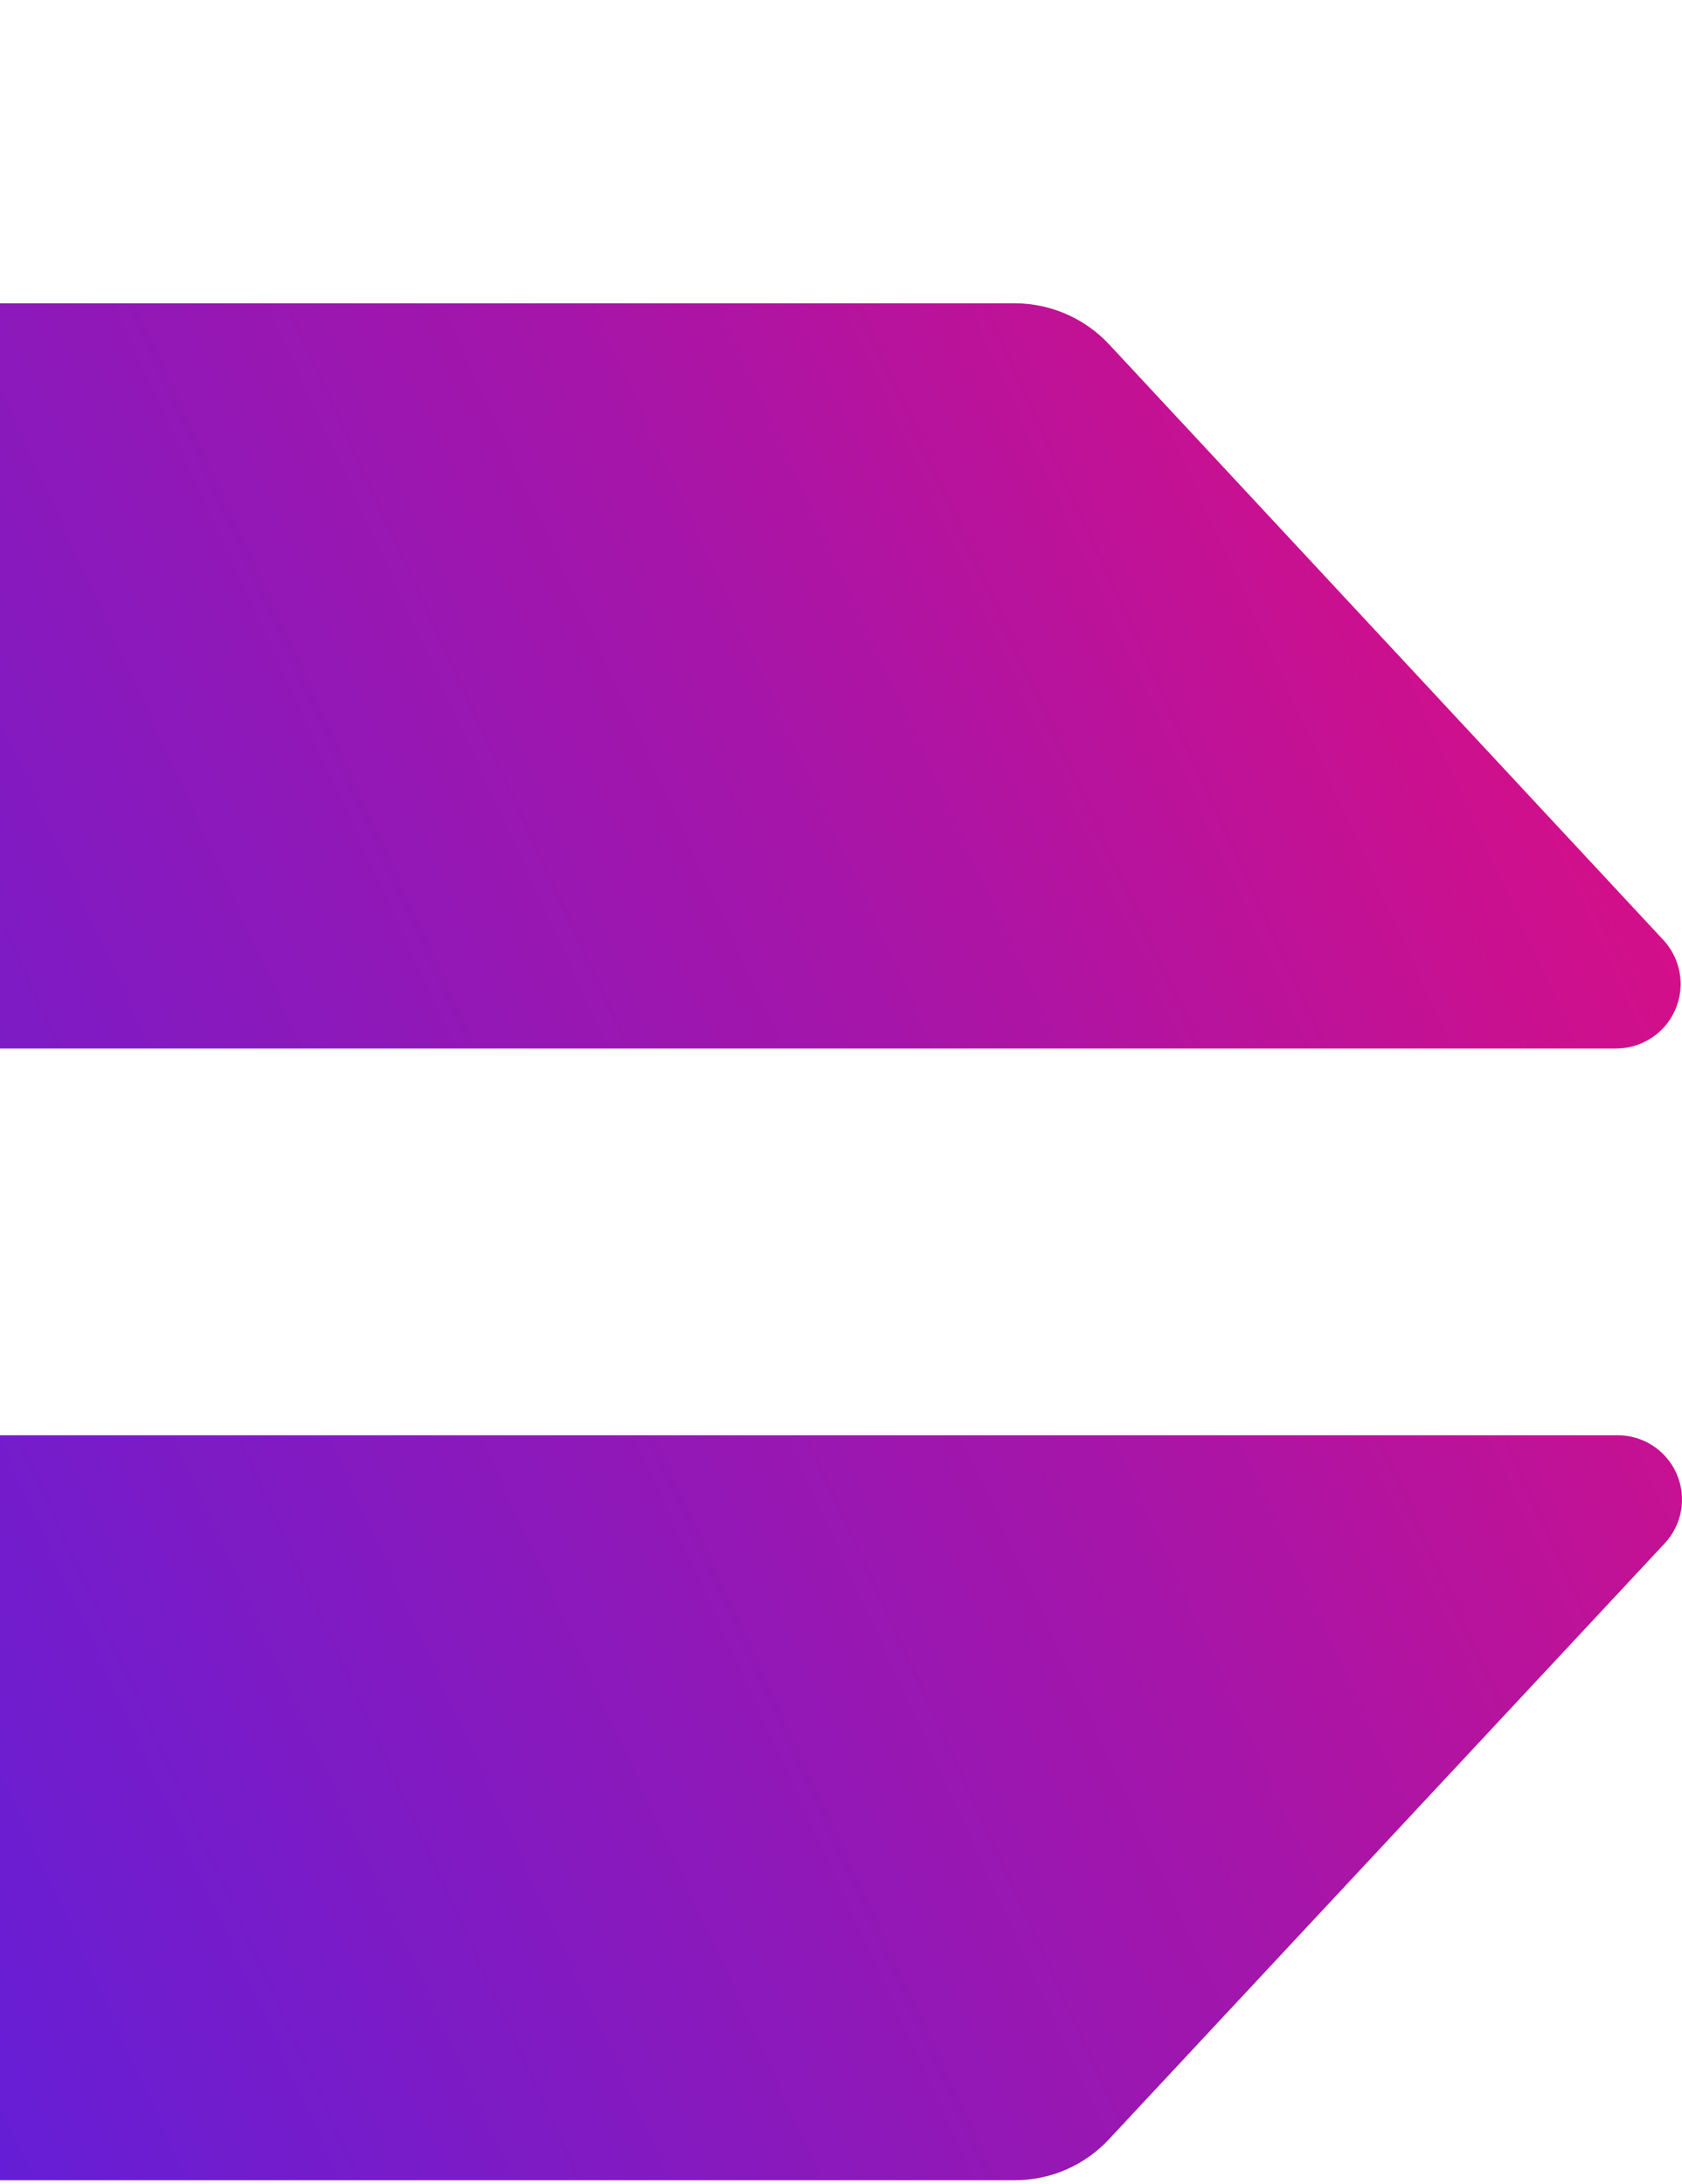 <svg xmlns="http://www.w3.org/2000/svg" width="134" height="174" viewBox="0 0 134 174" fill="none">
  <path d="M132.597 122.977L88.355 170.415C87.398 171.446 86.239 172.268 84.95 172.83C83.662 173.393 82.271 173.685 80.865 173.686H-128.86C-129.86 173.685 -130.838 173.393 -131.675 172.845C-132.512 172.297 -133.171 171.517 -133.571 170.6C-133.971 169.683 -134.095 168.67 -133.928 167.683C-133.761 166.697 -133.31 165.781 -132.63 165.047L-88.438 117.61C-87.481 116.579 -86.322 115.757 -85.033 115.194C-83.745 114.632 -82.354 114.34 -80.948 114.339H128.777C129.785 114.318 130.779 114.596 131.63 115.139C132.482 115.681 133.156 116.463 133.563 117.386C133.972 118.31 134.097 119.333 133.925 120.328C133.753 121.323 133.291 122.245 132.597 122.977ZM88.355 27.428C87.394 26.402 86.234 25.584 84.947 25.021C83.659 24.459 82.27 24.165 80.865 24.158H-128.86C-129.86 24.158 -130.838 24.45 -131.675 24.999C-132.512 25.547 -133.171 26.327 -133.571 27.244C-133.971 28.16 -134.095 29.174 -133.928 30.16C-133.761 31.146 -133.31 32.062 -132.63 32.796L-88.438 80.259C-87.477 81.285 -86.318 82.103 -85.03 82.666C-83.742 83.228 -82.353 83.522 -80.948 83.529H128.777C129.775 83.524 130.749 83.228 131.583 82.678C132.417 82.128 133.071 81.348 133.468 80.432C133.865 79.516 133.987 78.505 133.817 77.521C133.65 76.537 133.201 75.623 132.522 74.891L88.355 27.428ZM-128.86 -6.652H80.865C82.271 -6.653 83.662 -6.945 84.95 -7.507C86.239 -8.07 87.398 -8.892 88.355 -9.923L132.597 -57.36C133.291 -58.093 133.753 -59.015 133.925 -60.01C134.097 -61.005 133.972 -62.028 133.563 -62.952C133.156 -63.875 132.482 -64.657 131.63 -65.199C130.779 -65.742 129.785 -66.02 128.777 -65.999H-80.948C-82.354 -65.997 -83.745 -65.706 -85.033 -65.144C-86.322 -64.581 -87.481 -63.759 -88.438 -62.728L-132.63 -15.291C-133.31 -14.557 -133.761 -13.641 -133.928 -12.654C-134.095 -11.668 -133.971 -10.655 -133.571 -9.738C-133.171 -8.821 -132.512 -8.041 -131.675 -7.493C-130.838 -6.945 -129.86 -6.653 -128.86 -6.652Z" fill="url(#paint0_linear_1_2686)"/>
  <defs>
    <linearGradient id="paint0_linear_1_2686" x1="-134" y1="53.843" x2="88.753" y2="-48.361" gradientUnits="userSpaceOnUse">
      <stop offset="0.08" stop-color="#4323EE"/>
      <stop offset="0.3" stop-color="#661ED5"/>
      <stop offset="0.72" stop-color="#A715A8"/>
      <stop offset="1" stop-color="#DC0E83"/>
    </linearGradient>
  </defs>
</svg>